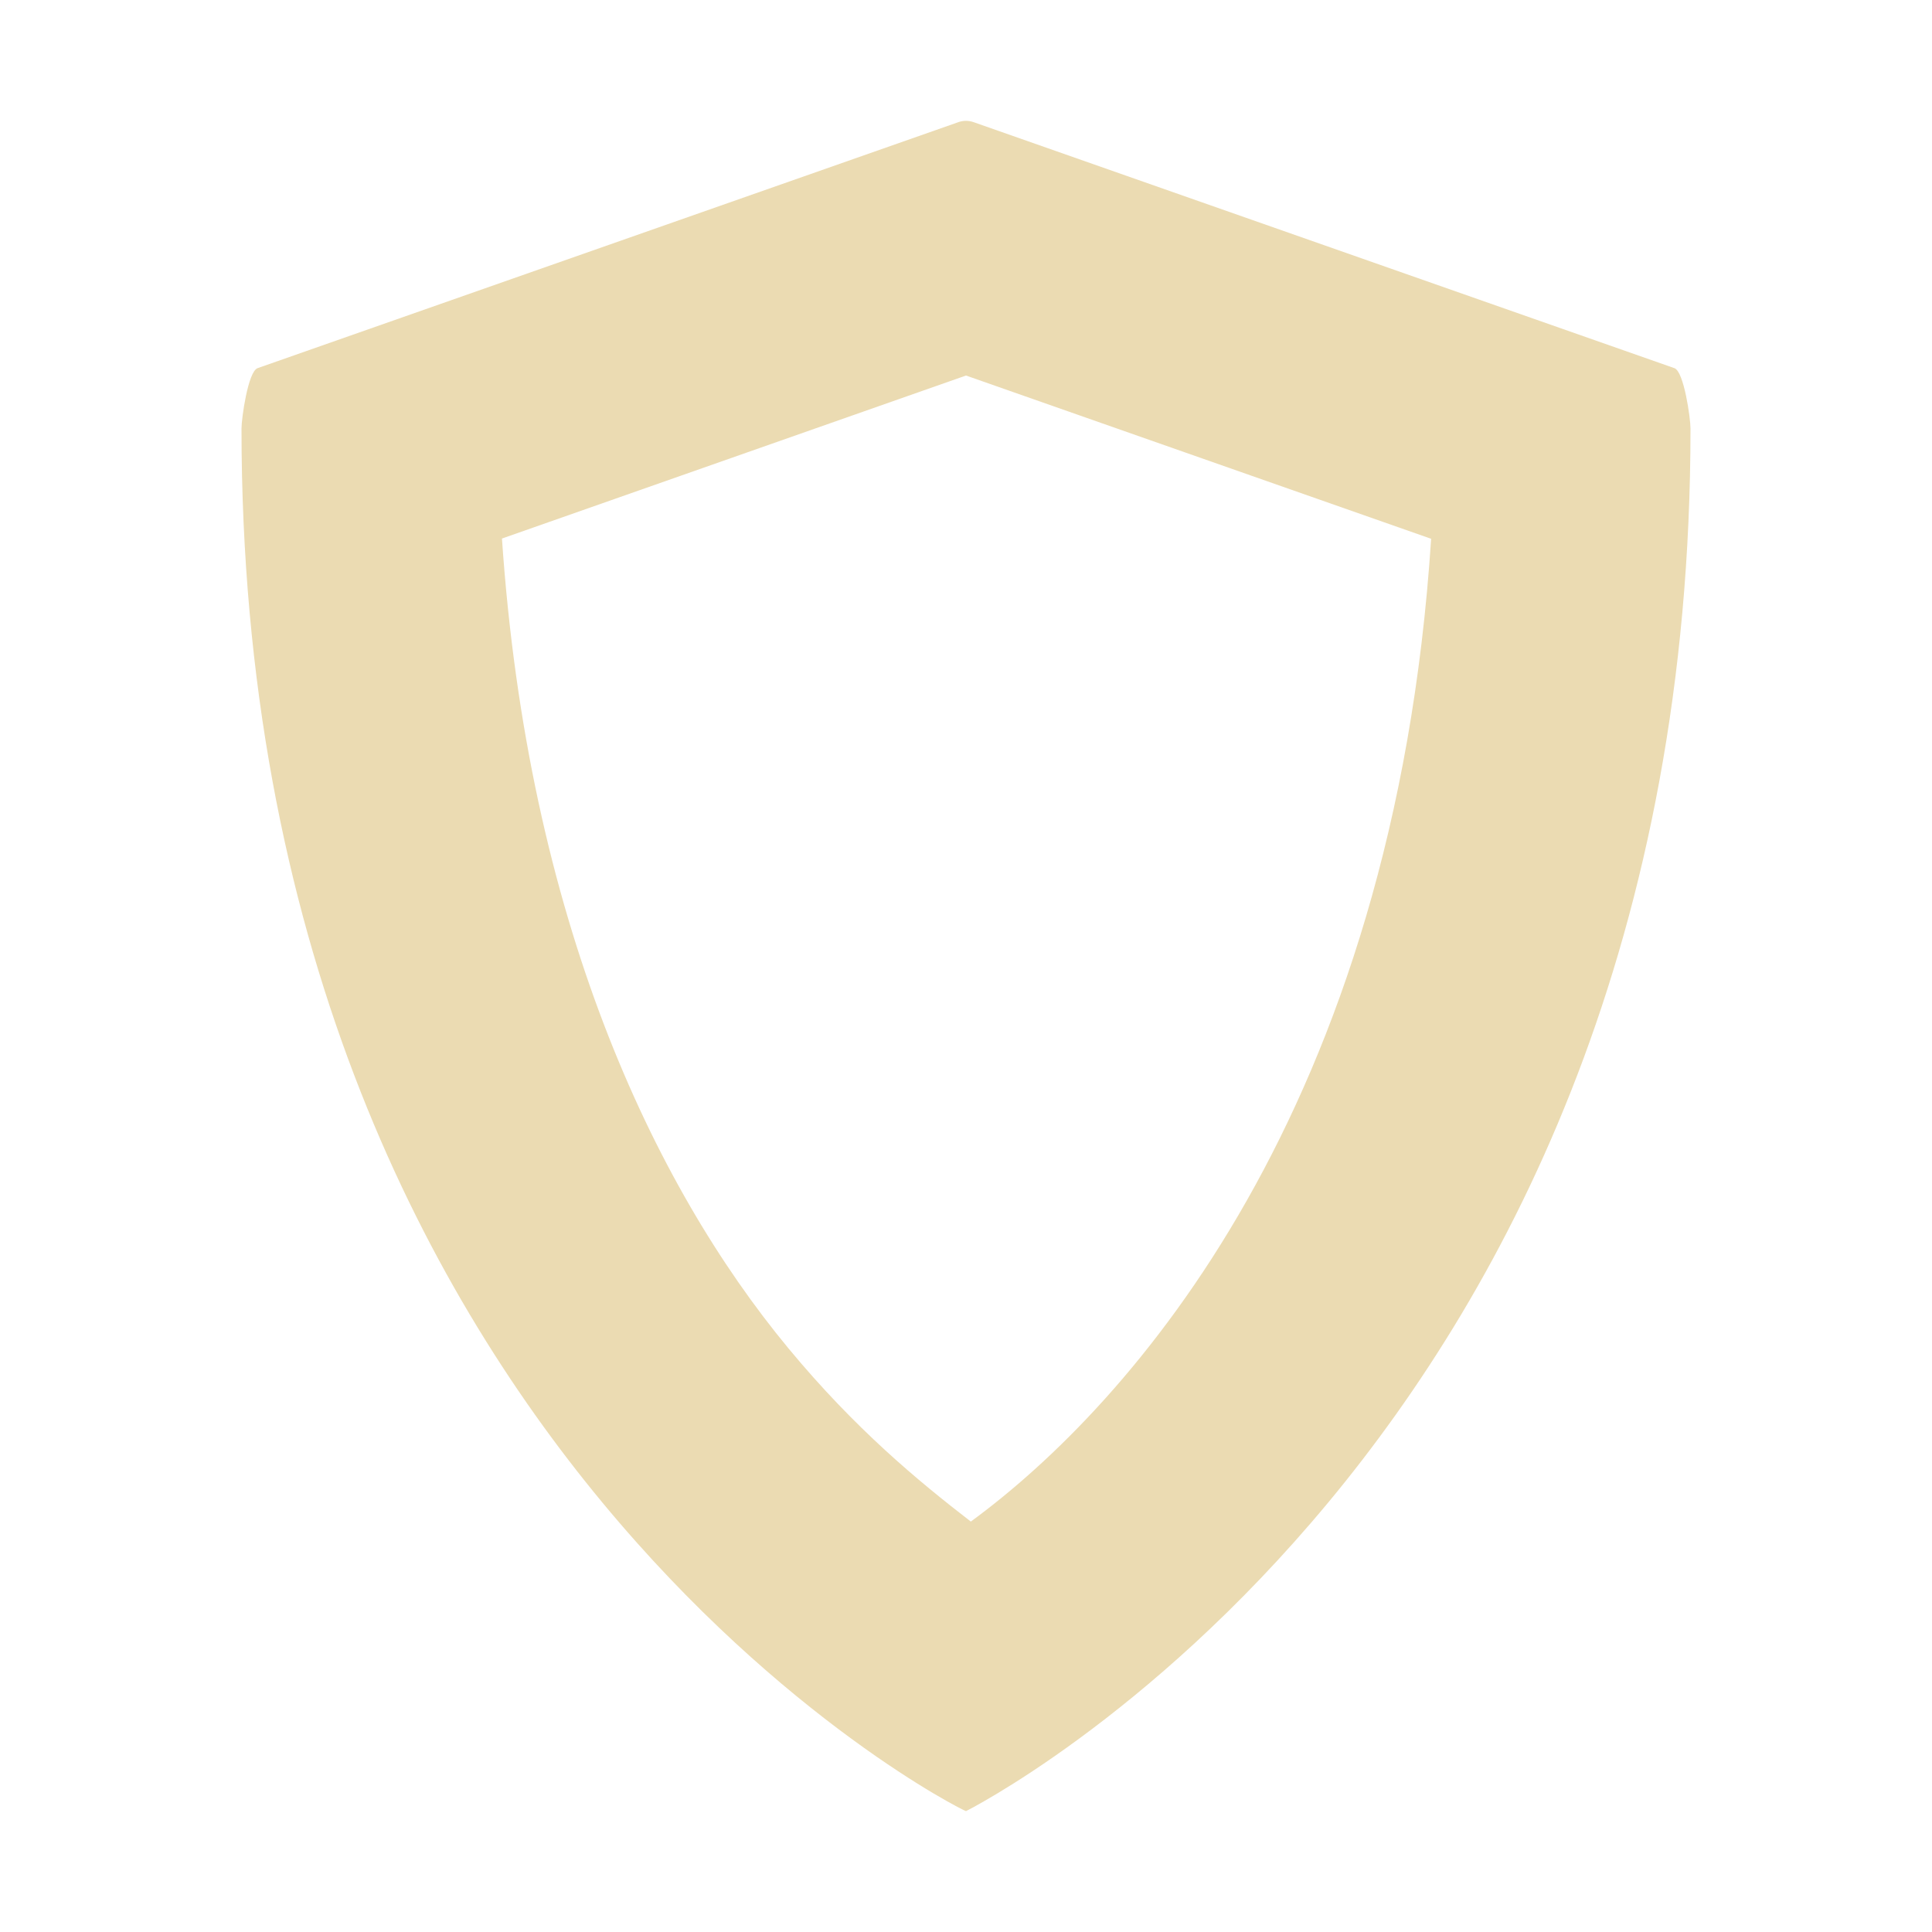 <svg width="16" height="16" style="isolation:isolate" version="1.1" viewBox="0 0 16 16" xmlns="http://www.w3.org/2000/svg">
  <defs>
    <style type="text/css">.ColorScheme-Text { color:#ebdbb2; } .ColorScheme-Highlight { color:#458588; }</style>
  </defs>
  <path class="ColorScheme-Text" d="m7.936 1.012-5.803 2.037c-0.079 0.028-0.133 0.416-0.133 0.5 0 8.451 5.969 11.45 6 11.45 0 0 6-3 6-11.45 0-0.084-0.054-0.472-0.133-0.5l-5.803-2.037c-0.043-0.015-0.086-0.015-0.129 0zm0.064 2.098 3.852 1.352c-0.307 4.728-2.493 7.173-3.812 8.139-0.434-0.335-0.956-0.765-1.51-1.434-1.128-1.362-2.159-3.562-2.373-6.707z" fill="currentColor"/>
</svg>
